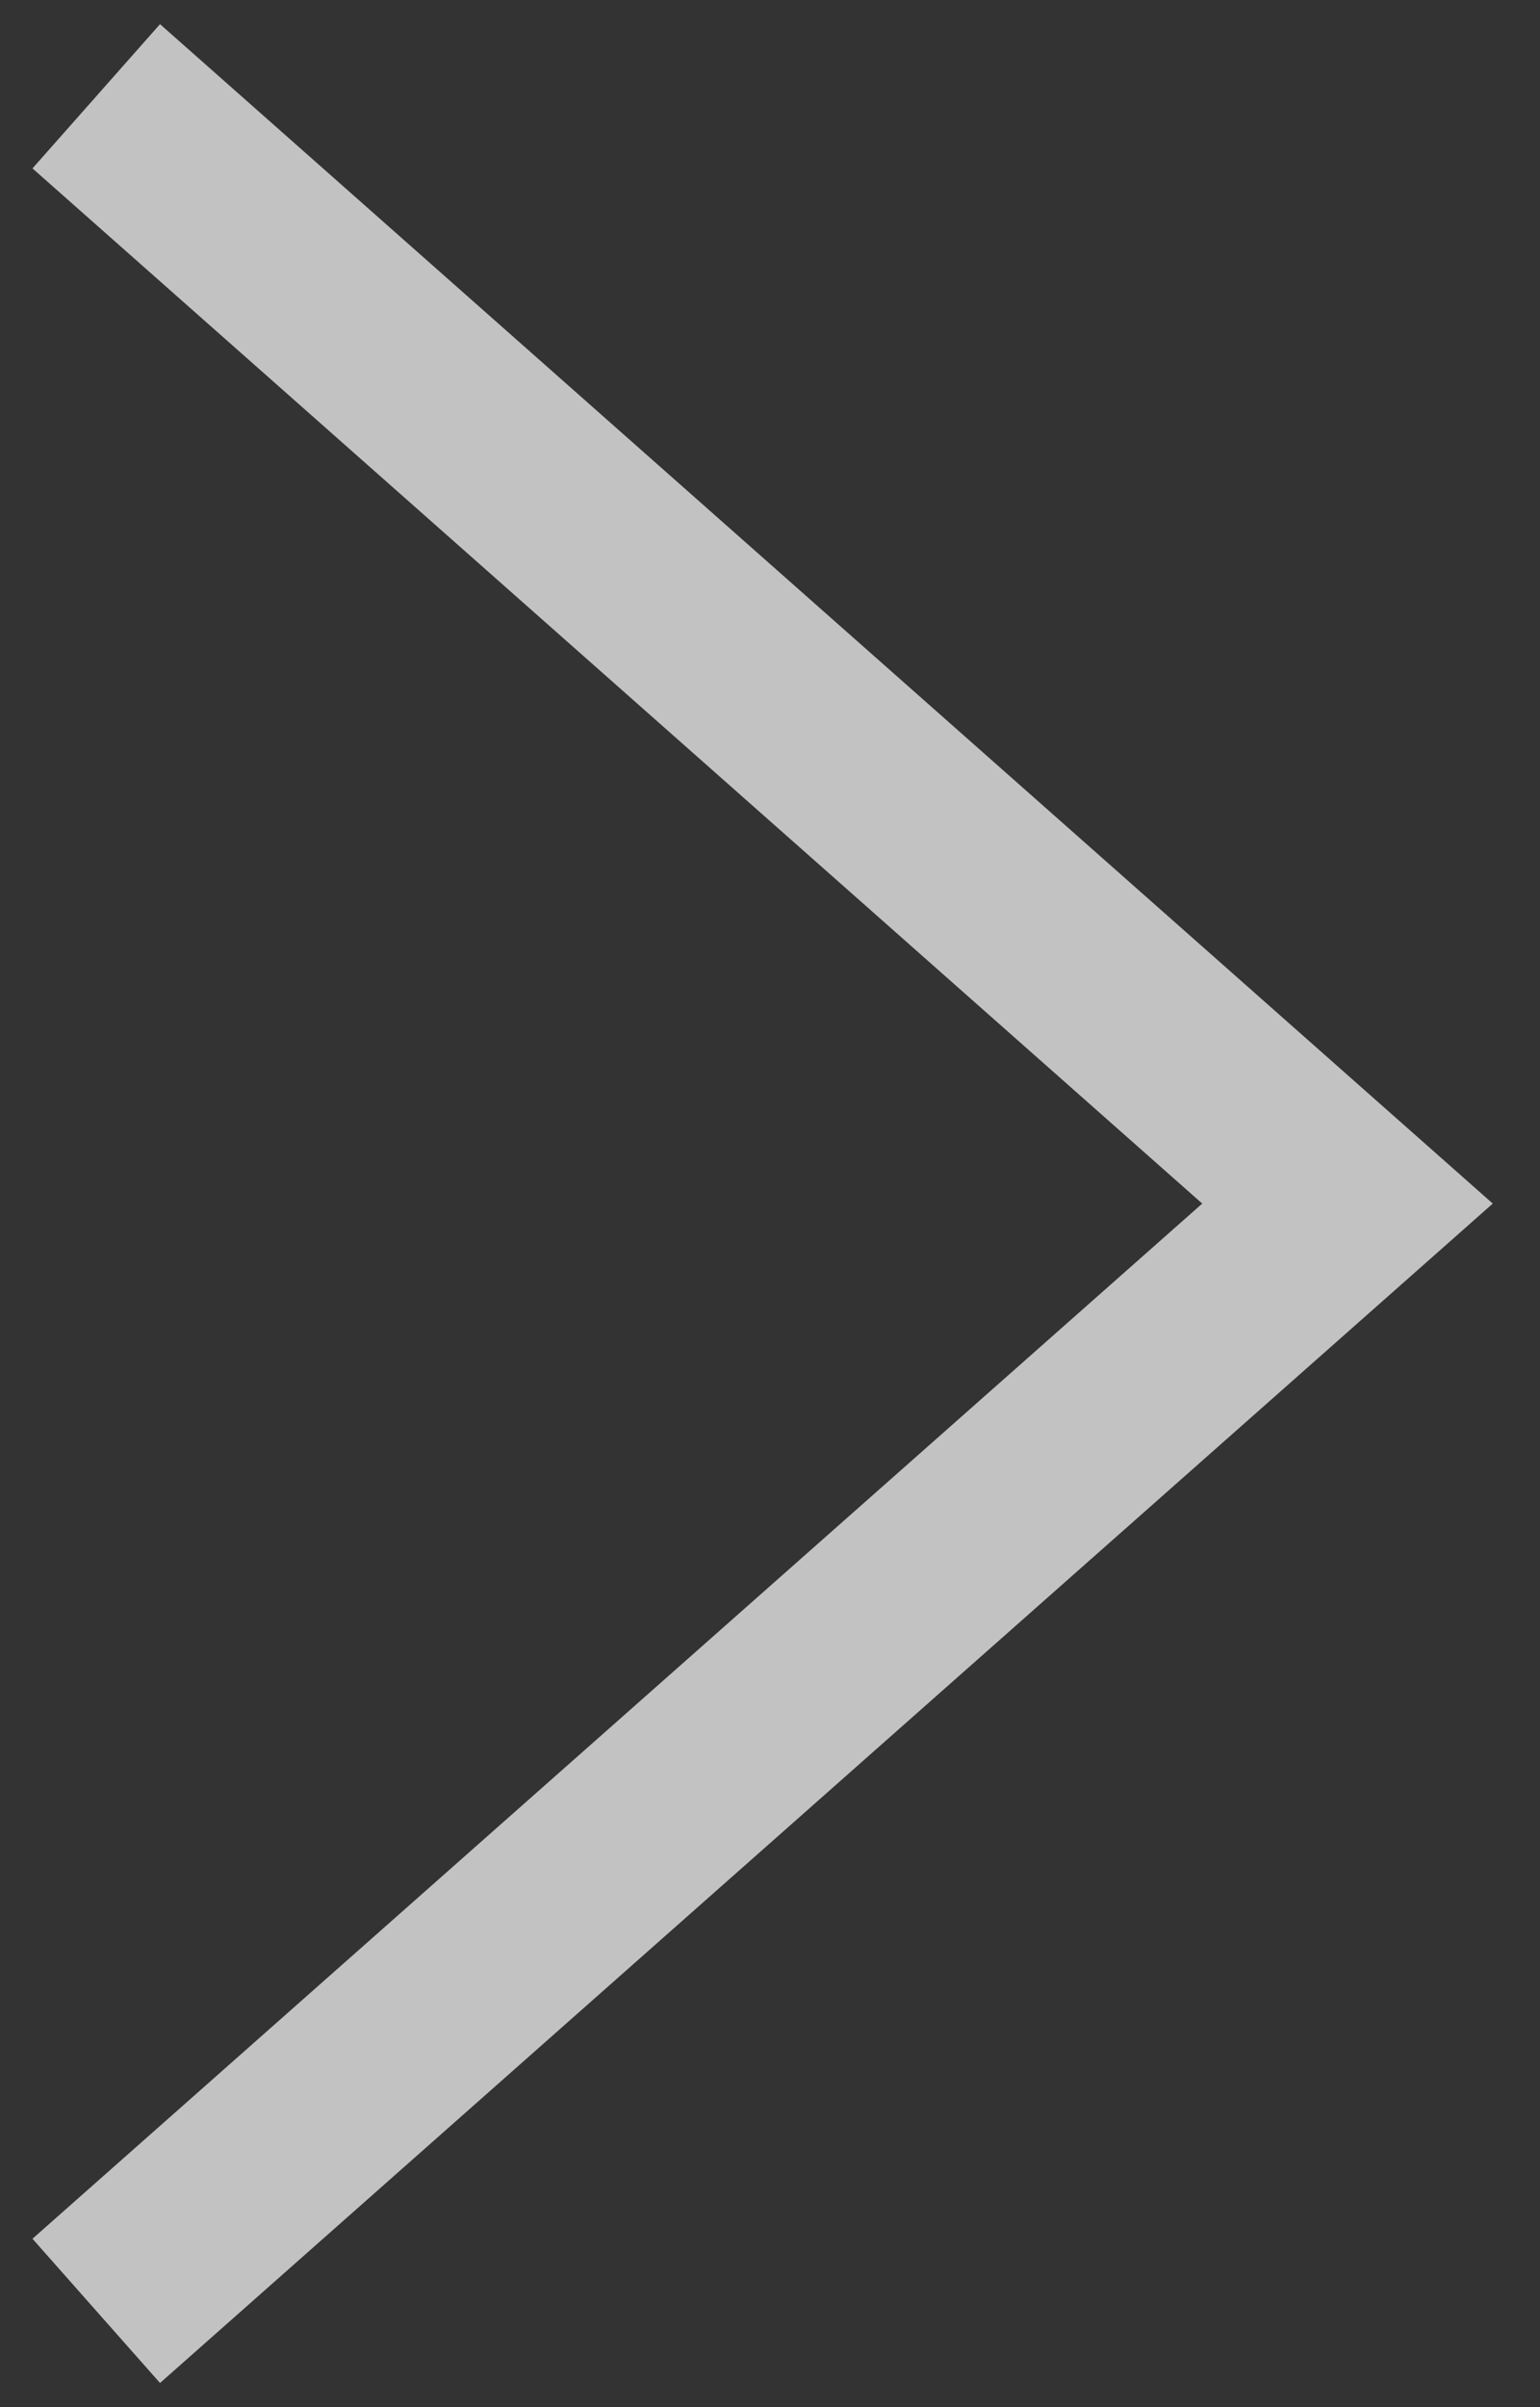 <svg fill="none" xmlns="http://www.w3.org/2000/svg" viewBox="0 0 16 25"><rect x="0" y="0" width="16" height="25" fill="#333333" stroke="none"/><path d="M1 1l13 11.5L1 24" stroke="#fff" stroke-opacity=".7" stroke-width="2"/></svg>